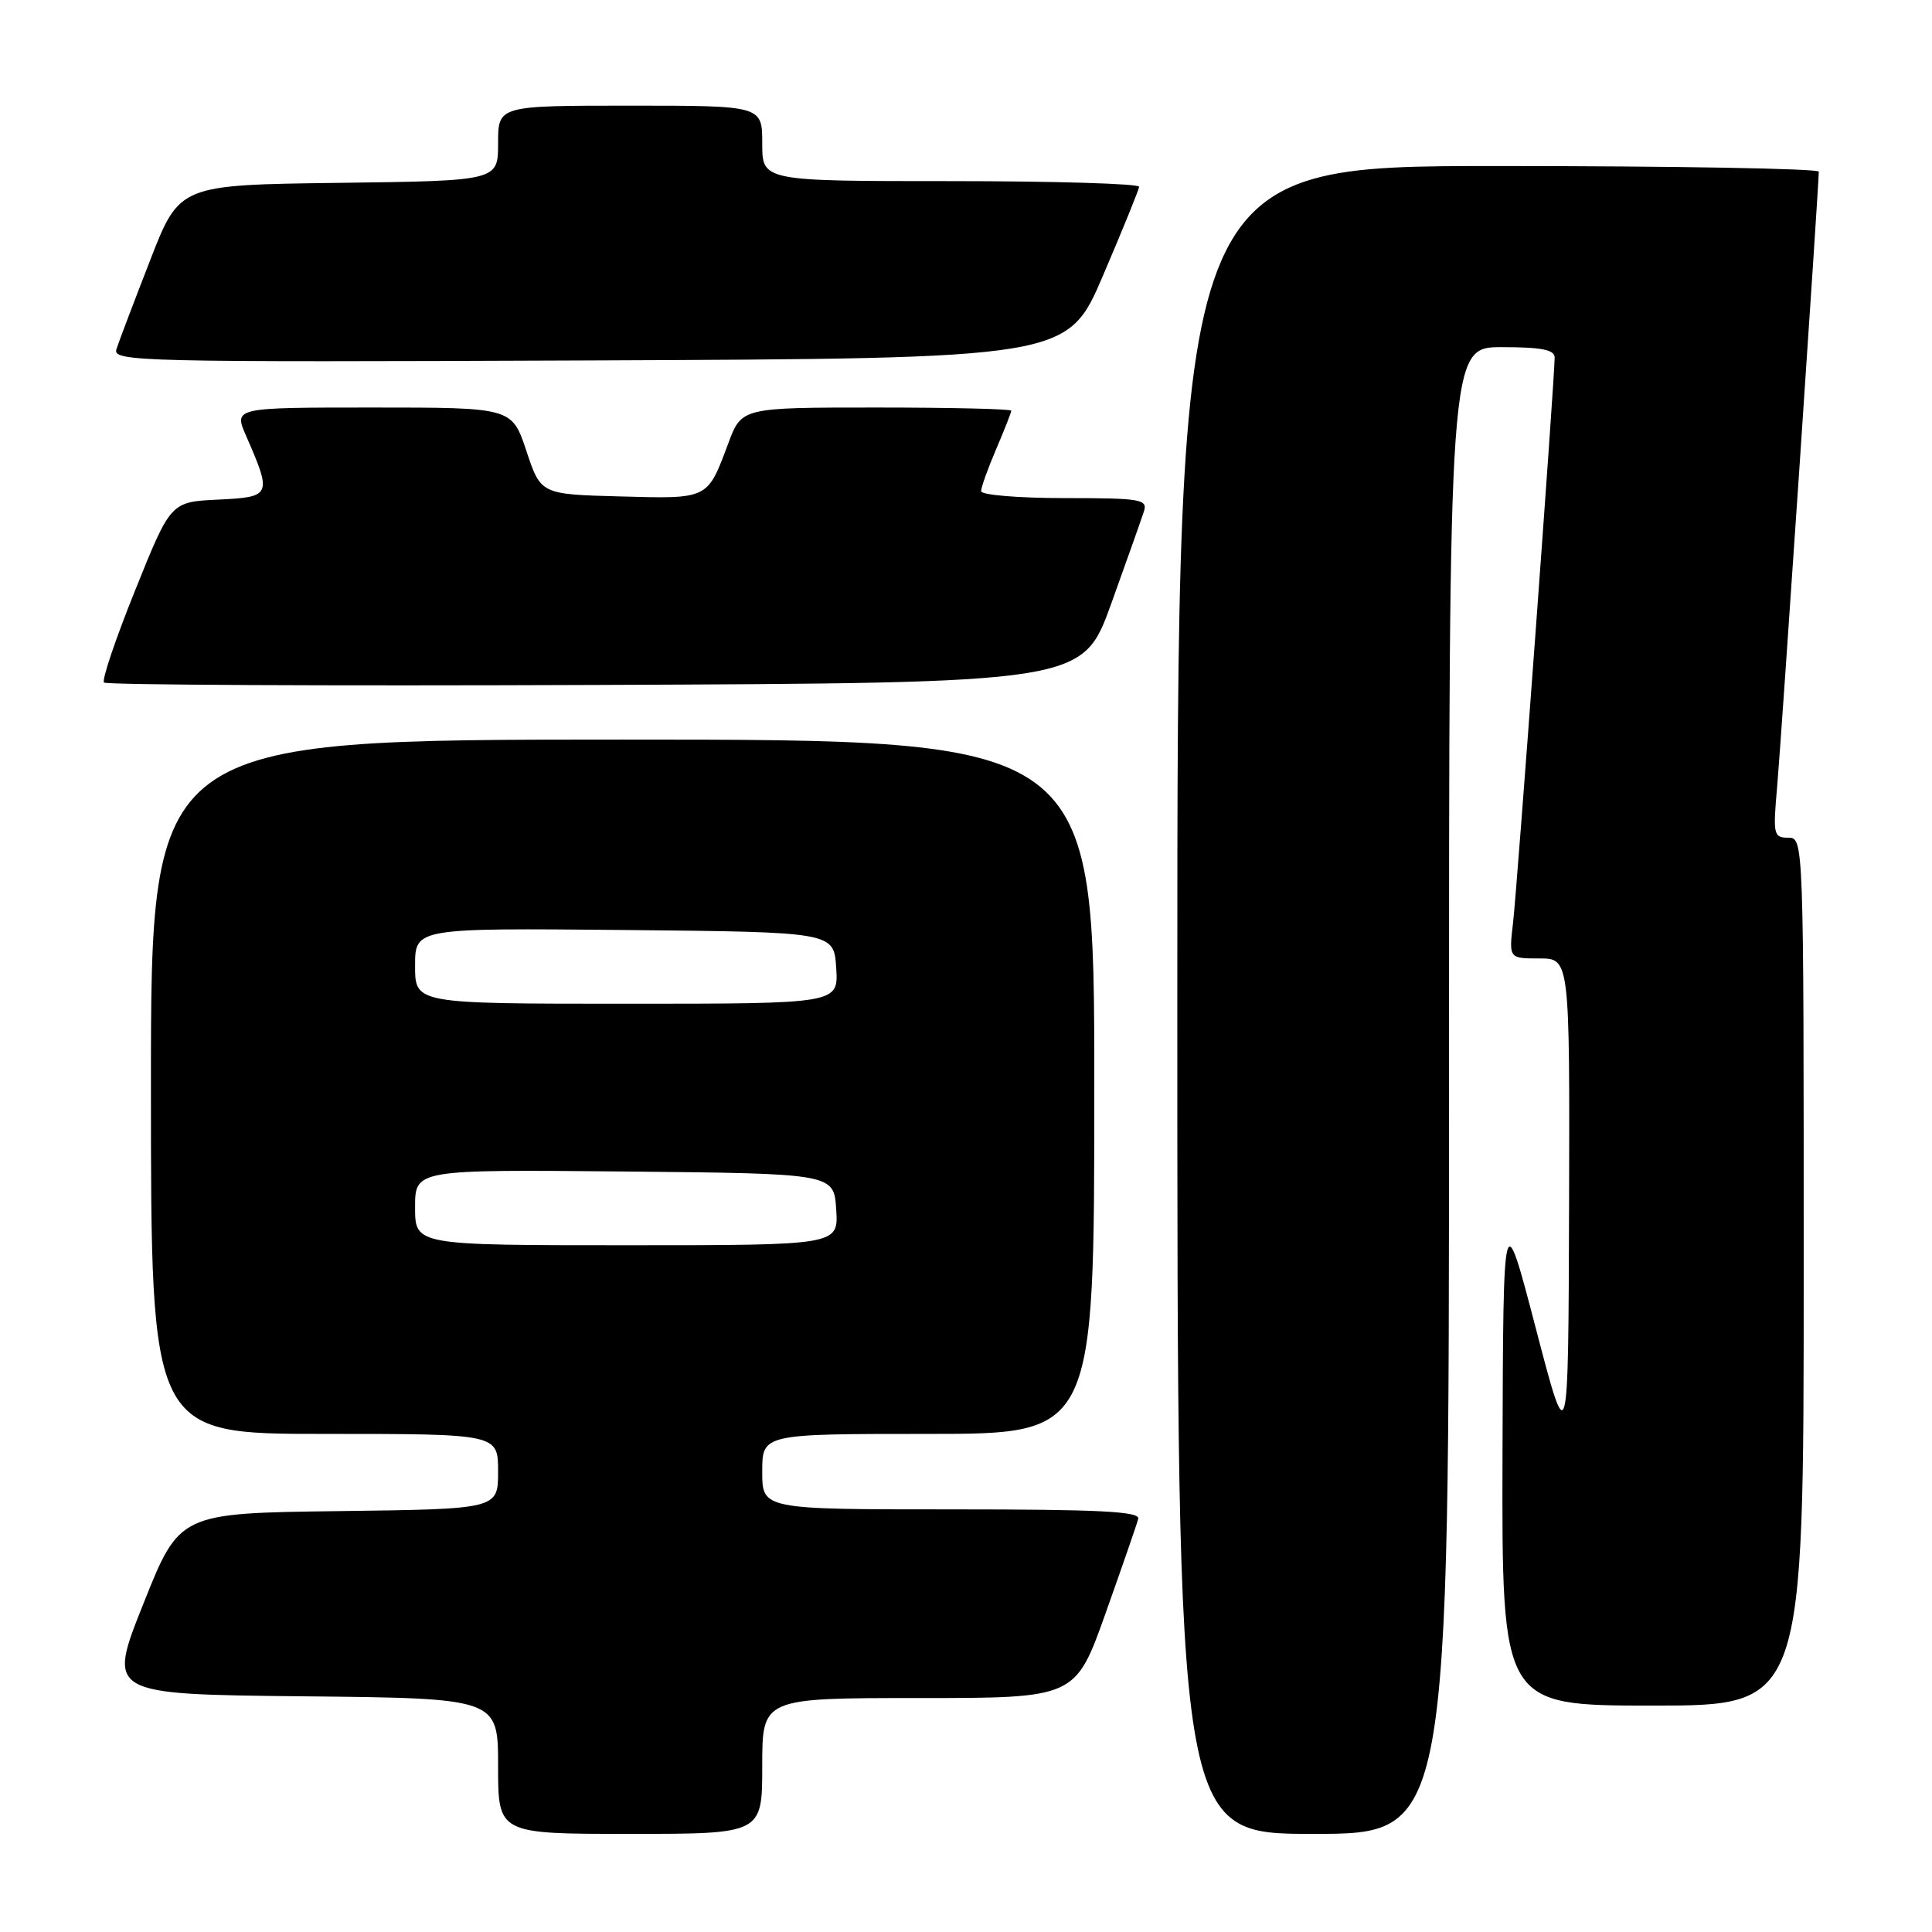 <?xml version="1.0" encoding="UTF-8" standalone="no"?>
<!DOCTYPE svg PUBLIC "-//W3C//DTD SVG 1.1//EN" "http://www.w3.org/Graphics/SVG/1.1/DTD/svg11.dtd" >
<svg xmlns="http://www.w3.org/2000/svg" xmlns:xlink="http://www.w3.org/1999/xlink" version="1.1" viewBox="0 0 256 256">
 <g >
 <path fill="currentColor"
d=" M 101.00 234.00 C 101.00 225.00 101.00 225.00 121.75 225.00 C 142.50 225.00 142.50 225.00 146.50 213.75 C 148.70 207.56 150.65 201.94 150.82 201.25 C 151.08 200.27 145.65 200.00 126.07 200.00 C 101.00 200.00 101.00 200.00 101.00 195.00 C 101.00 190.00 101.00 190.00 123.00 190.00 C 145.00 190.00 145.00 190.00 145.00 144.00 C 145.00 98.00 145.00 98.00 82.50 98.00 C 20.00 98.00 20.00 98.00 20.00 144.00 C 20.00 190.00 20.00 190.00 43.00 190.00 C 66.00 190.00 66.00 190.00 66.00 194.98 C 66.00 199.96 66.00 199.96 44.89 200.23 C 23.78 200.50 23.78 200.50 19.00 212.50 C 14.21 224.50 14.21 224.50 40.11 224.77 C 66.00 225.03 66.00 225.03 66.00 234.02 C 66.00 243.00 66.00 243.00 83.50 243.00 C 101.00 243.00 101.00 243.00 101.00 234.00 Z  M 192.00 144.50 C 192.00 46.00 192.00 46.00 199.00 46.00 C 204.29 46.00 206.00 46.34 206.00 47.38 C 206.00 50.11 201.03 117.60 200.49 122.25 C 199.93 127.00 199.93 127.00 203.97 127.00 C 208.00 127.00 208.00 127.00 207.91 159.75 C 207.81 192.50 207.81 192.50 203.50 176.00 C 199.19 159.50 199.19 159.50 199.09 192.75 C 199.00 226.00 199.00 226.00 219.00 226.00 C 239.00 226.00 239.00 226.00 239.00 168.50 C 239.00 111.10 239.00 111.00 236.94 111.00 C 235.00 111.00 234.92 110.59 235.48 104.25 C 236.00 98.41 240.98 24.79 241.00 22.75 C 241.00 22.34 221.88 22.00 198.50 22.00 C 156.00 22.00 156.00 22.00 156.00 132.50 C 156.00 243.00 156.00 243.00 174.00 243.00 C 192.00 243.00 192.00 243.00 192.00 144.50 Z  M 147.24 80.00 C 149.32 74.22 151.27 68.71 151.58 67.75 C 152.09 66.16 151.15 66.00 141.07 66.00 C 134.98 66.00 130.00 65.59 130.00 65.08 C 130.00 64.58 130.90 62.07 132.00 59.50 C 133.10 56.93 134.00 54.65 134.00 54.42 C 134.00 54.19 125.96 54.00 116.14 54.00 C 98.27 54.00 98.27 54.00 96.50 58.75 C 93.71 66.21 93.93 66.10 82.18 65.78 C 71.66 65.50 71.66 65.50 69.75 59.75 C 67.83 54.00 67.83 54.00 49.40 54.00 C 30.97 54.00 30.97 54.00 32.61 57.75 C 36.06 65.66 35.97 65.86 28.92 66.20 C 22.62 66.50 22.62 66.50 17.92 78.19 C 15.33 84.61 13.46 90.13 13.78 90.44 C 14.09 90.76 43.40 90.90 78.90 90.76 C 143.45 90.50 143.45 90.50 147.24 80.00 Z  M 146.16 36.50 C 148.75 30.45 150.90 25.16 150.94 24.75 C 150.97 24.34 139.75 24.00 126.00 24.00 C 101.00 24.00 101.00 24.00 101.00 19.00 C 101.00 14.00 101.00 14.00 83.50 14.00 C 66.00 14.00 66.00 14.00 66.00 18.98 C 66.00 23.96 66.00 23.96 44.89 24.23 C 23.77 24.50 23.77 24.50 19.89 34.50 C 17.75 40.00 15.74 45.29 15.43 46.26 C 14.89 47.92 18.16 48.00 78.16 47.76 C 141.45 47.50 141.45 47.50 146.16 36.50 Z  M 55.00 159.98 C 55.00 154.97 55.00 154.97 82.75 155.23 C 110.50 155.50 110.50 155.50 110.80 160.25 C 111.11 165.00 111.11 165.00 83.05 165.00 C 55.00 165.00 55.00 165.00 55.00 159.98 Z  M 55.00 127.98 C 55.00 122.97 55.00 122.97 82.75 123.23 C 110.50 123.50 110.50 123.50 110.80 128.25 C 111.11 133.00 111.11 133.00 83.05 133.00 C 55.00 133.00 55.00 133.00 55.00 127.98 Z "/>
</g>
</svg>